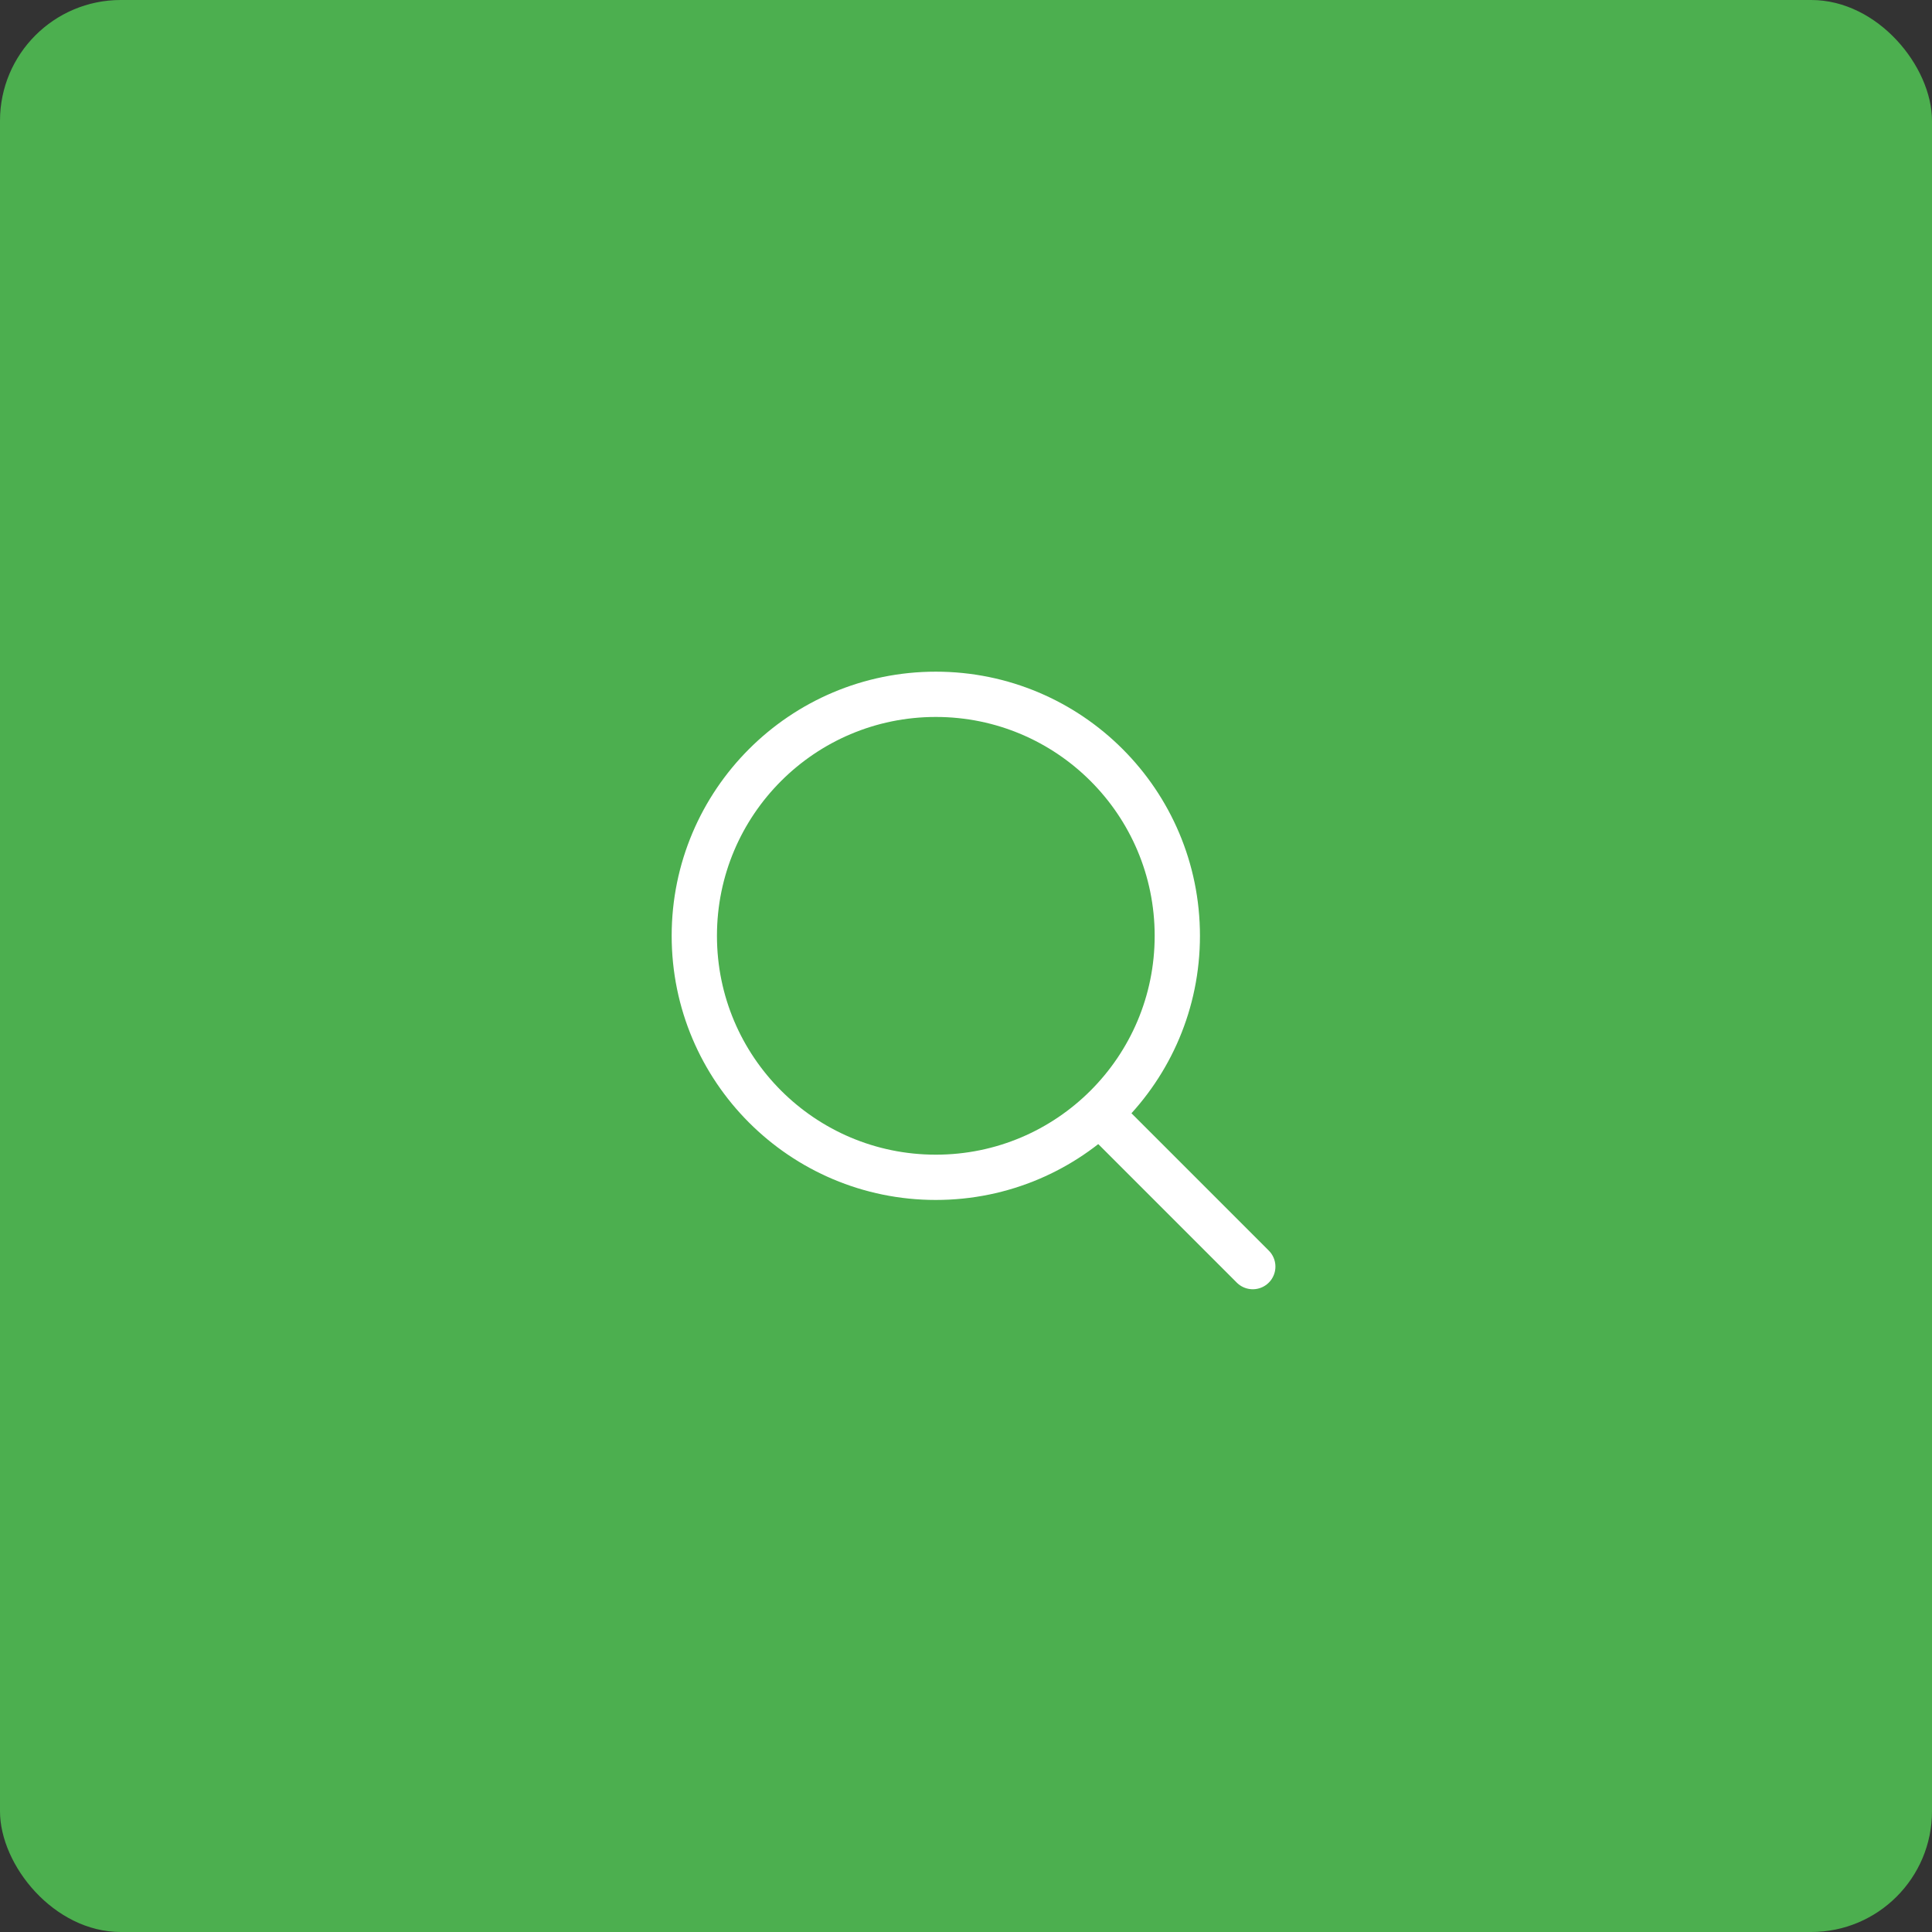 <svg width="64" height="64" viewBox="0 0 64 64" fill="none" xmlns="http://www.w3.org/2000/svg">
<rect x="0" y="0" width="64" height="64" fill="#333333" stroke="none"/>
<rect width="64" height="64" rx="4" fill="#4CAF4F"/>
<circle cx="31" cy="31" r="8" stroke="white" stroke-width="1.5" stroke-linecap="round" stroke-linejoin="round"/>
<path d="M36.5 36.958L41.5 41.958" stroke="white" stroke-width="1.5" stroke-linecap="round" stroke-linejoin="round"/>
</svg>
